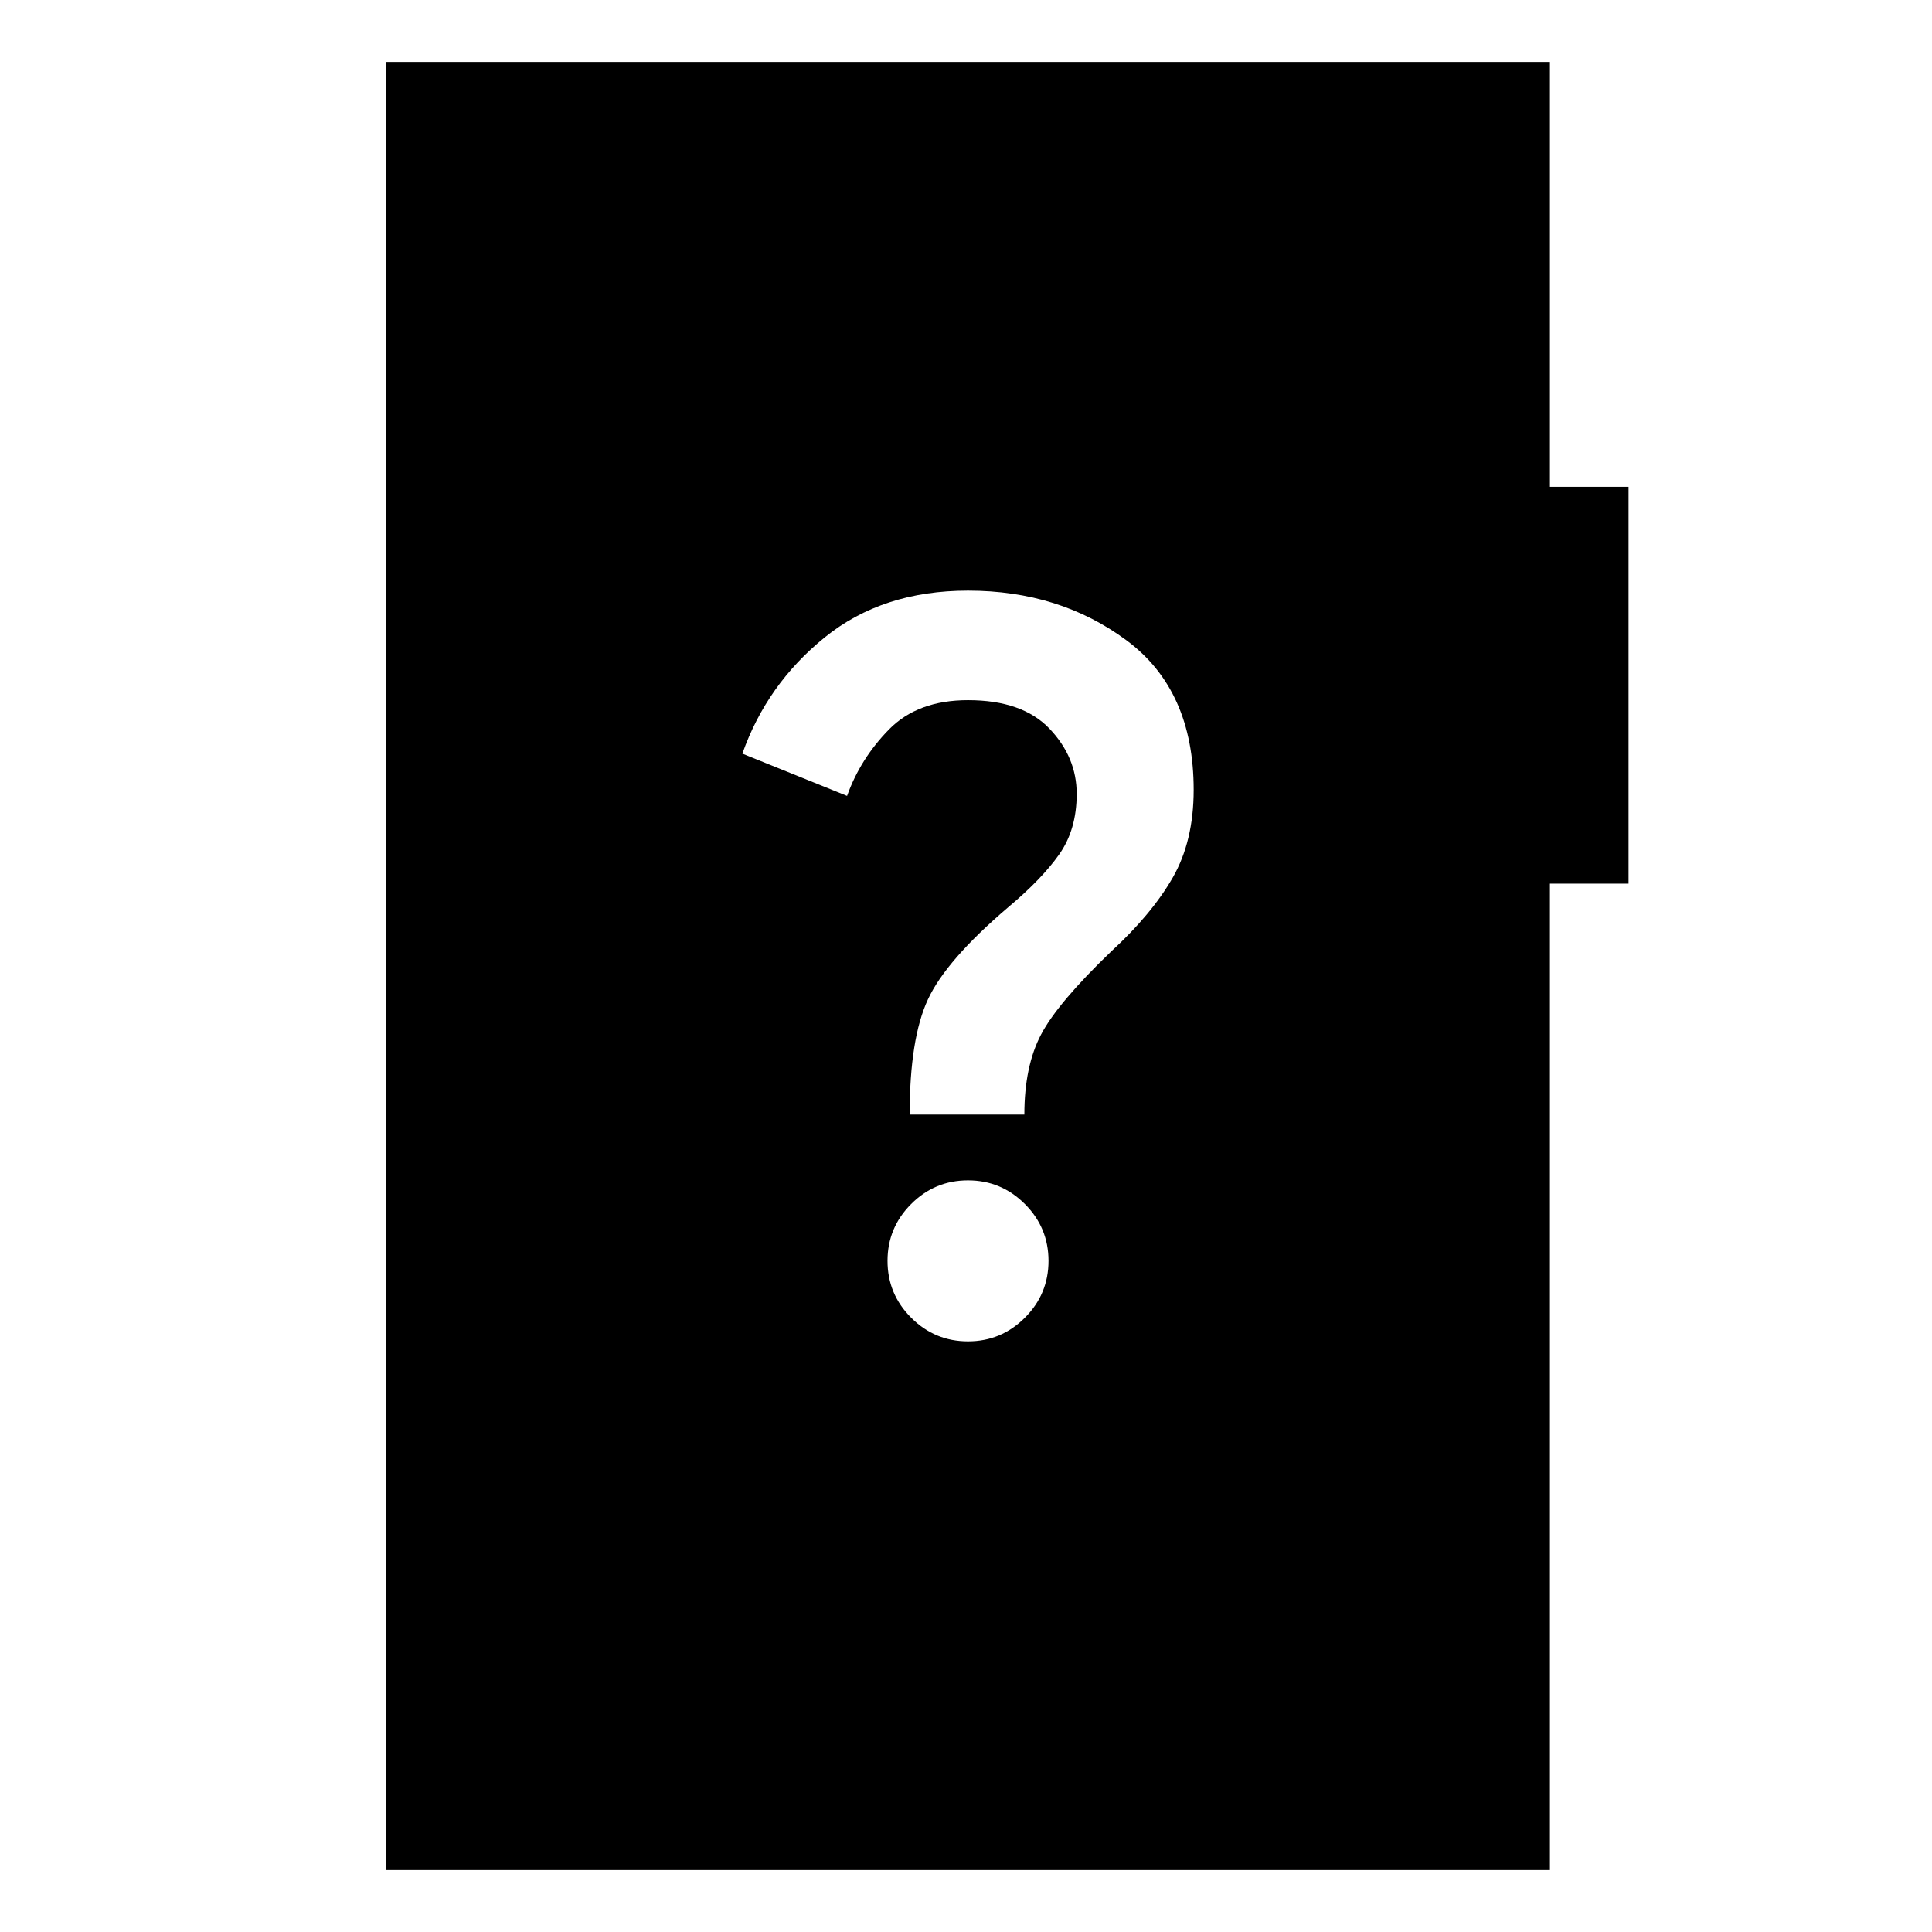 <svg xmlns="http://www.w3.org/2000/svg" height="24" viewBox="0 -960 960 960" width="24"><path d="M481-293.48q16.5 0 28.25-11.75T521-333.48q0-16.5-11.75-28.25T481-373.48q-16.5 0-28.25 11.75T441-333.48q0 16.5 11.75 28.25T481-293.48Zm-29-112.69h57q0-24.05 8.32-39.83 8.31-15.78 34.81-41.22 20.13-18.5 30.57-36.65 10.43-18.15 10.43-43.65 0-49.5-33.31-74.25-33.32-24.75-78.82-24.75-42.5 0-71.22 23.25t-40.91 57.75l52.03 21q6.6-18.5 20.85-33.03Q456-612.09 481-612.09q27 0 40.5 14.18 13.5 14.17 13.5 32.39 0 17.78-8.72 30.11-8.71 12.32-25.28 26.19-30.87 26.31-39.93 45.84-9.07 19.53-9.07 57.21ZM191.85-30.78v-898.44h578.3v211.11h39.07v197.2h-39.07v490.13h-578.3Z"/></svg>